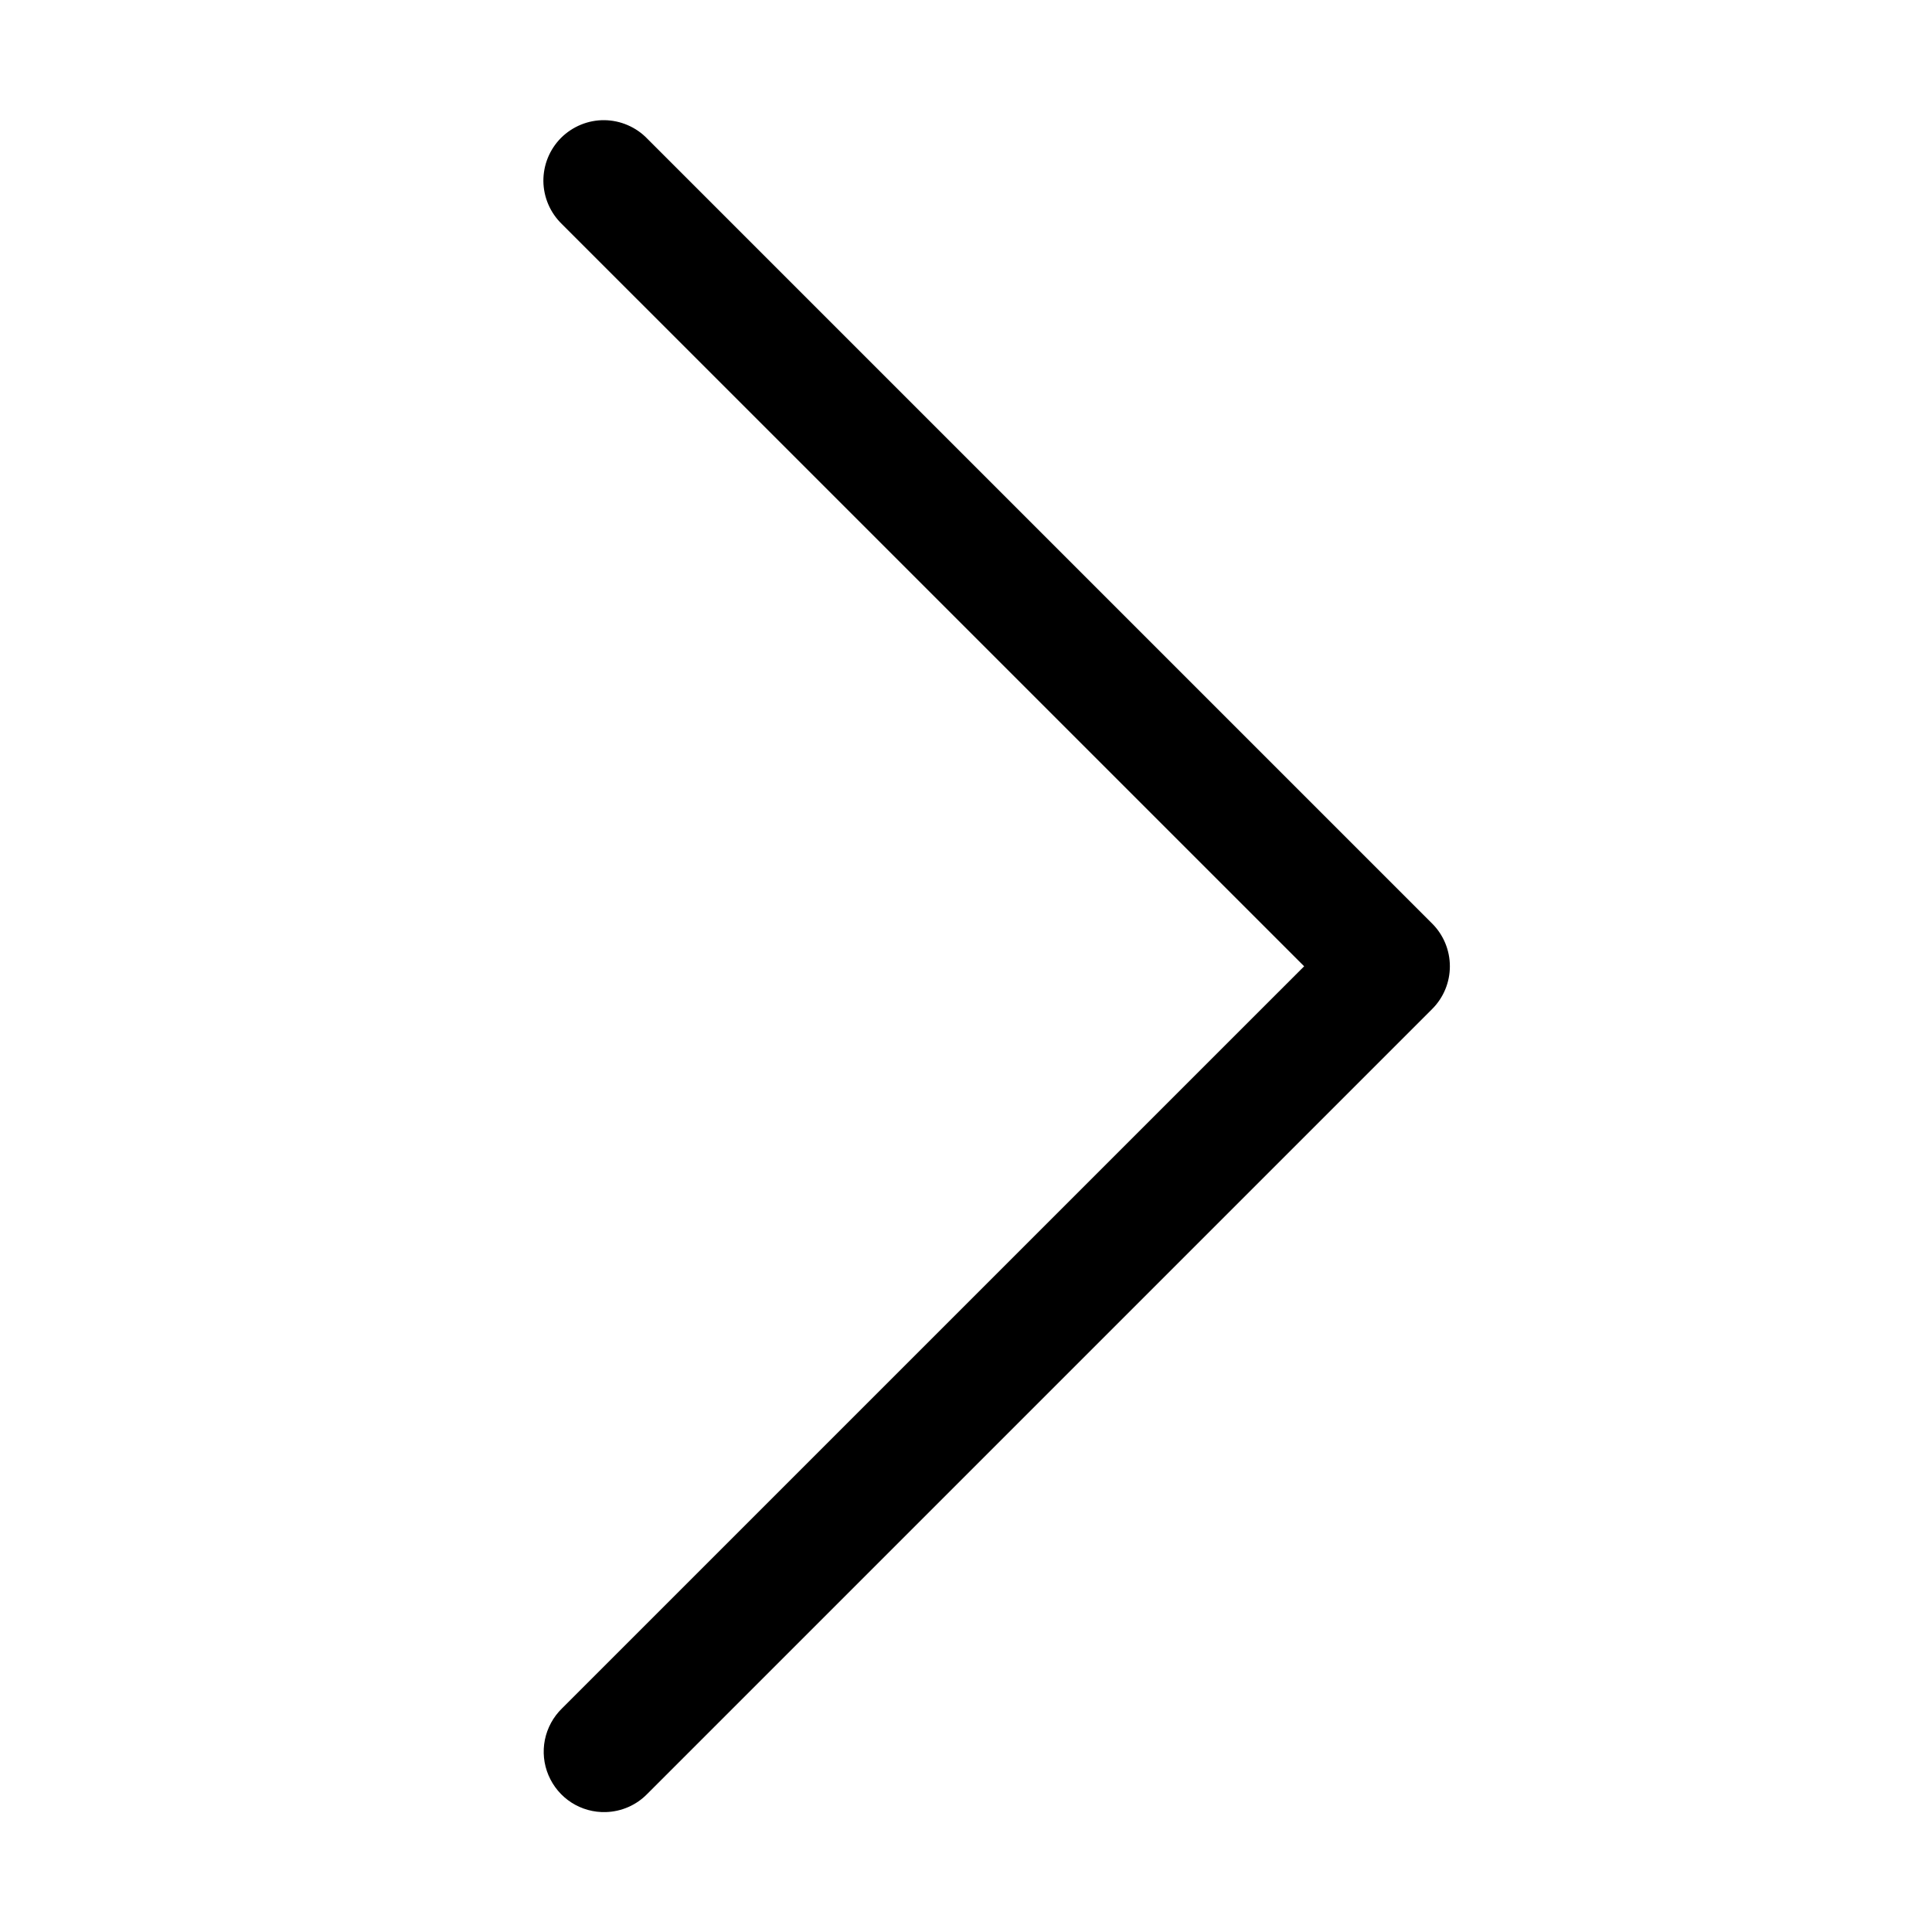 <svg width="40" height="40" viewBox="0 0 40 40" fill="none" xmlns="http://www.w3.org/2000/svg">
    <path d="M12.543 37.517C12.867 37.508 13.176 37.373 13.402 37.14L29.652 20.89C29.887 20.655 30.018 20.338 30.018 20.006C30.018 19.675 29.887 19.357 29.652 19.122L13.402 2.872C13.287 2.752 13.149 2.657 12.996 2.591C12.844 2.525 12.679 2.49 12.513 2.488C12.347 2.486 12.182 2.518 12.028 2.581C11.874 2.644 11.734 2.737 11.616 2.854C11.499 2.972 11.406 3.112 11.343 3.266C11.28 3.42 11.249 3.585 11.25 3.751C11.252 3.917 11.287 4.081 11.353 4.234C11.419 4.387 11.515 4.525 11.634 4.64L27.001 20.006L11.634 35.372C11.454 35.548 11.331 35.774 11.281 36.021C11.232 36.267 11.257 36.523 11.356 36.755C11.454 36.987 11.62 37.184 11.831 37.32C12.043 37.456 12.291 37.525 12.543 37.517Z" fill="black"/>
</svg>
